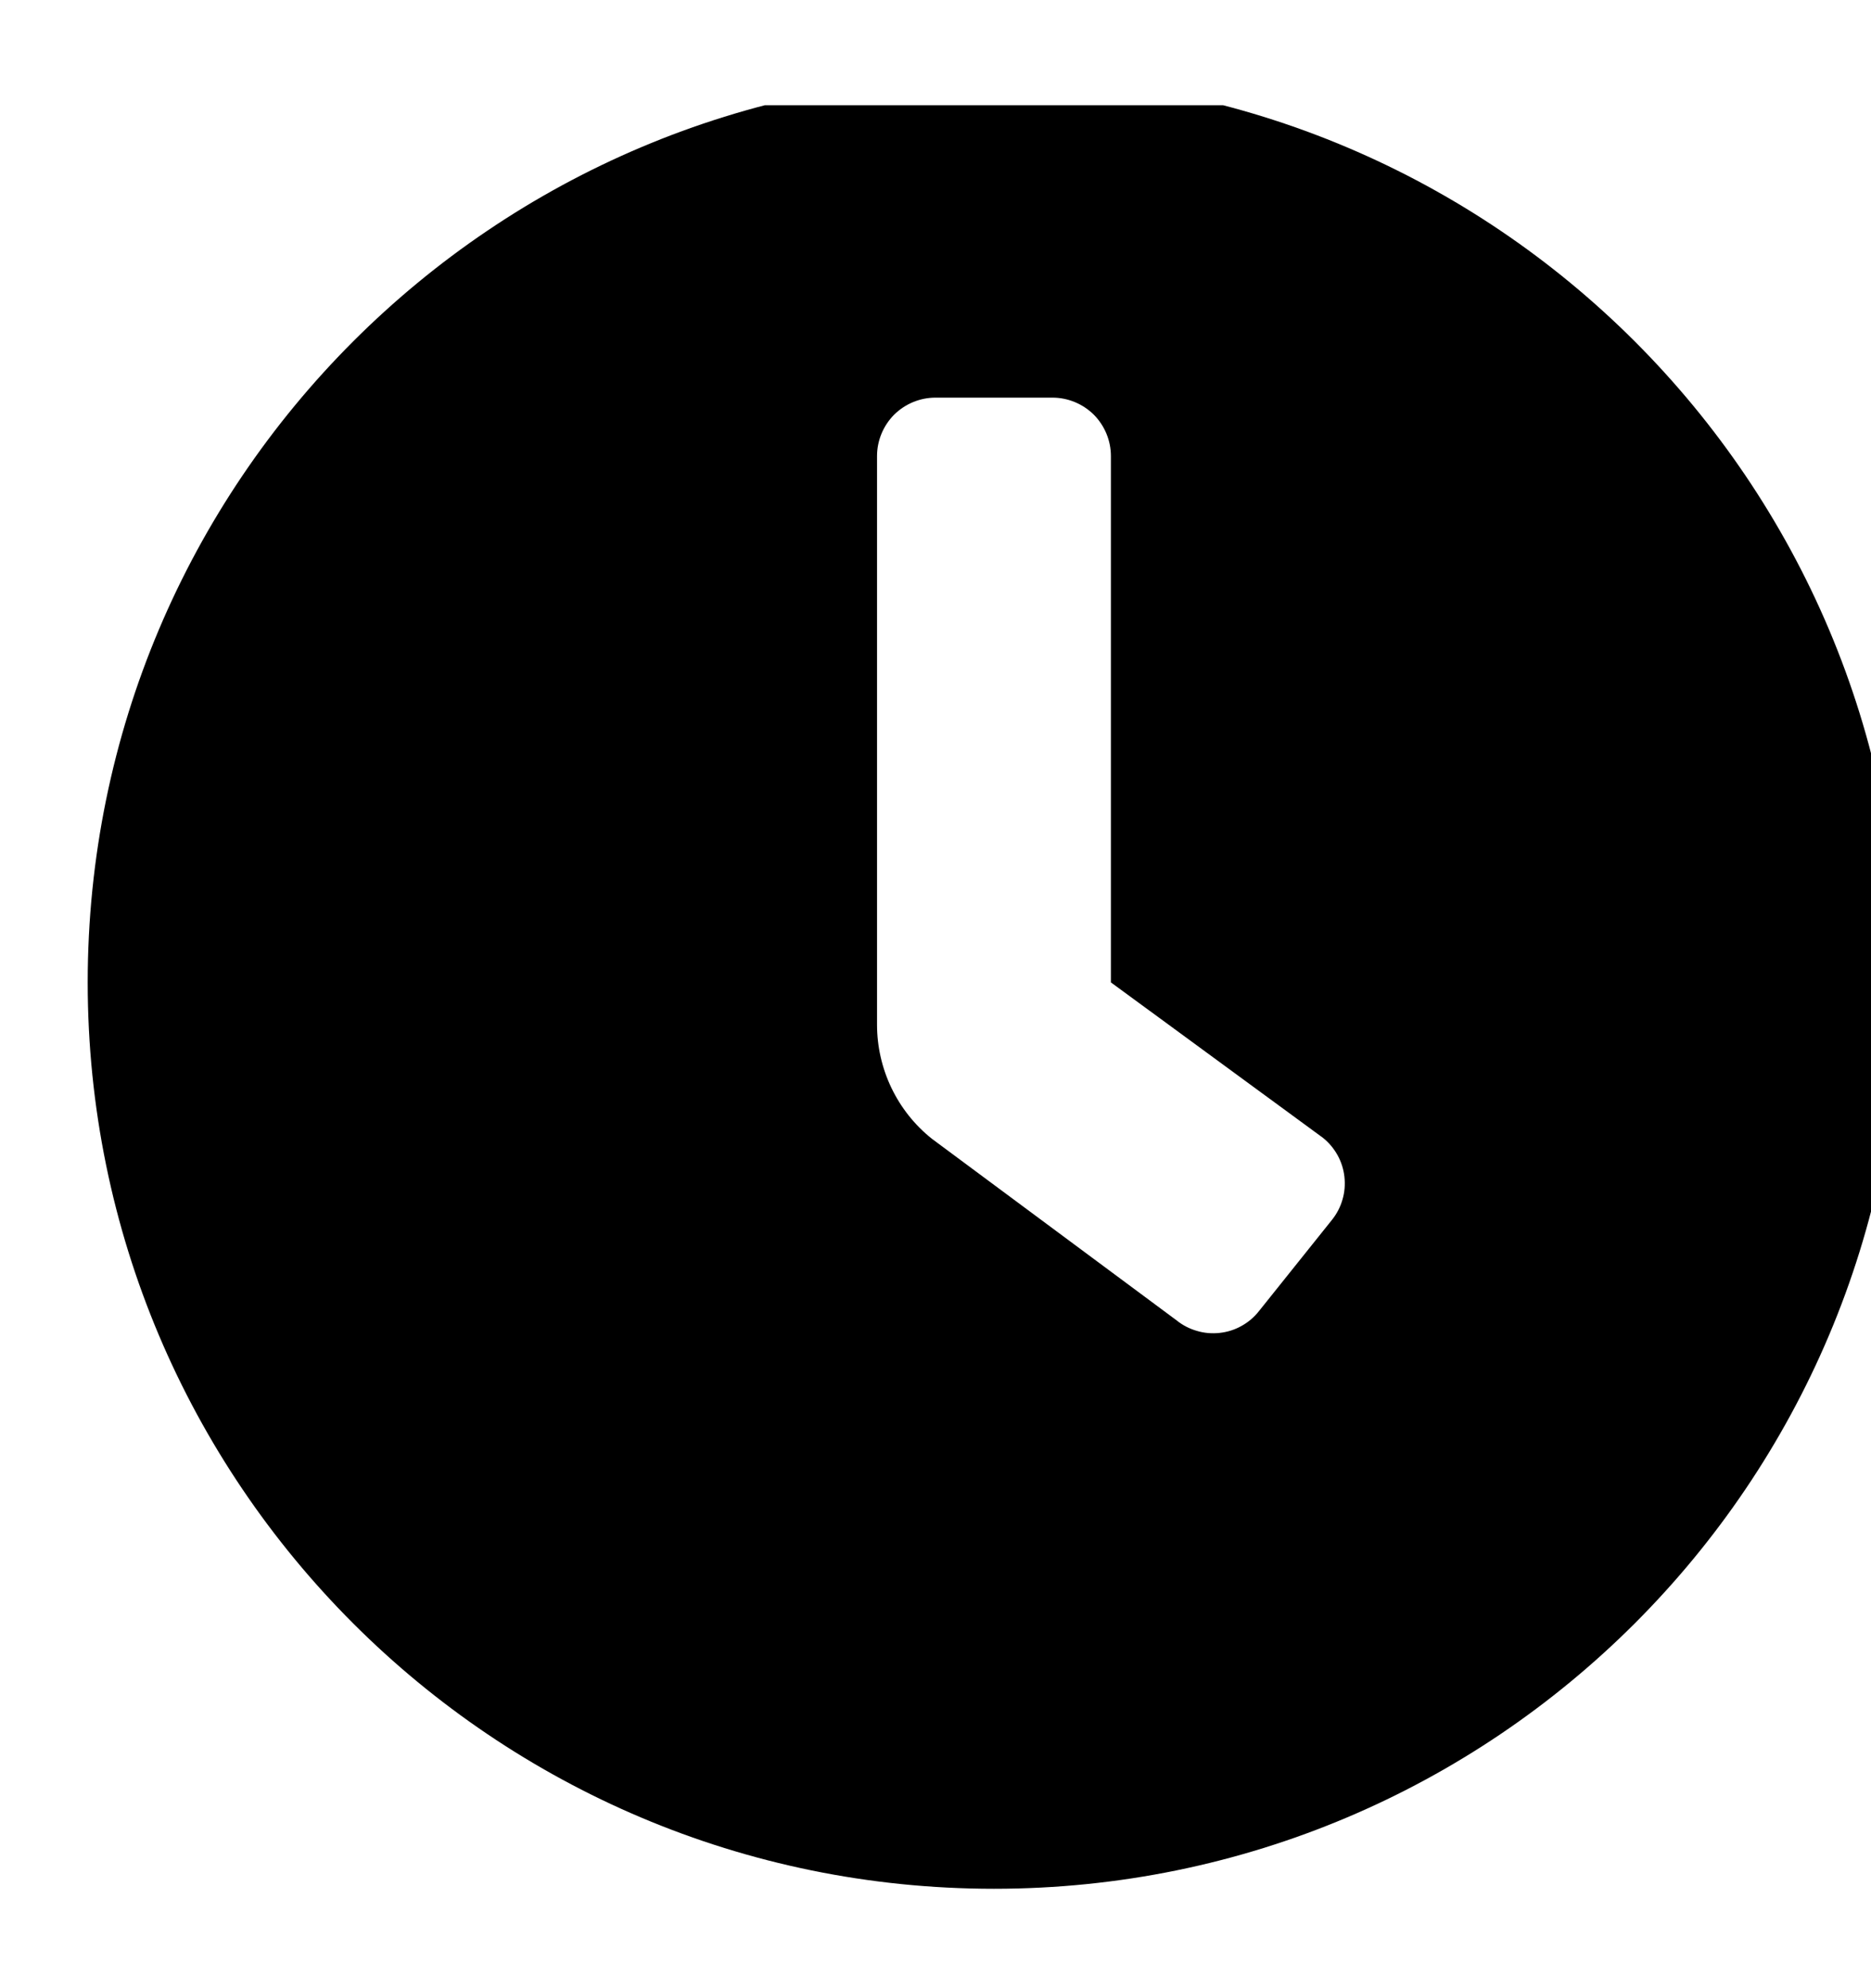 <svg width="16" height="17" viewBox="0 0 16 17" fill="none" xmlns="http://www.w3.org/2000/svg">
<g clip-path="url(#clip0_37_700)">
<path d="M8.5 0.65C4.219 0.65 0.75 4.119 0.75 8.4C0.75 12.681 4.219 16.15 8.5 16.15C12.781 16.15 16.25 12.681 16.25 8.4C16.25 4.119 12.781 0.65 8.5 0.65ZM11.39 10.431L10.765 11.212C10.724 11.264 10.674 11.306 10.616 11.338C10.559 11.37 10.495 11.39 10.43 11.397C10.365 11.404 10.299 11.399 10.236 11.38C10.173 11.362 10.114 11.332 10.062 11.29L7.969 9.737C7.822 9.62 7.704 9.471 7.623 9.302C7.542 9.133 7.5 8.948 7.5 8.761V3.9C7.5 3.767 7.553 3.64 7.646 3.546C7.74 3.453 7.867 3.4 8 3.4H9C9.133 3.4 9.26 3.453 9.354 3.546C9.447 3.64 9.5 3.767 9.5 3.9V8.4L11.312 9.728C11.364 9.769 11.406 9.82 11.438 9.877C11.47 9.935 11.49 9.998 11.497 10.063C11.504 10.129 11.499 10.195 11.48 10.258C11.462 10.321 11.431 10.38 11.39 10.431Z" fill="black"/>
</g>
<defs>
<clipPath id="clip0_37_700">
<rect width="16" height="16" fill="white" transform="translate(0 0.9)"/>
</clipPath>
</defs>
</svg>
